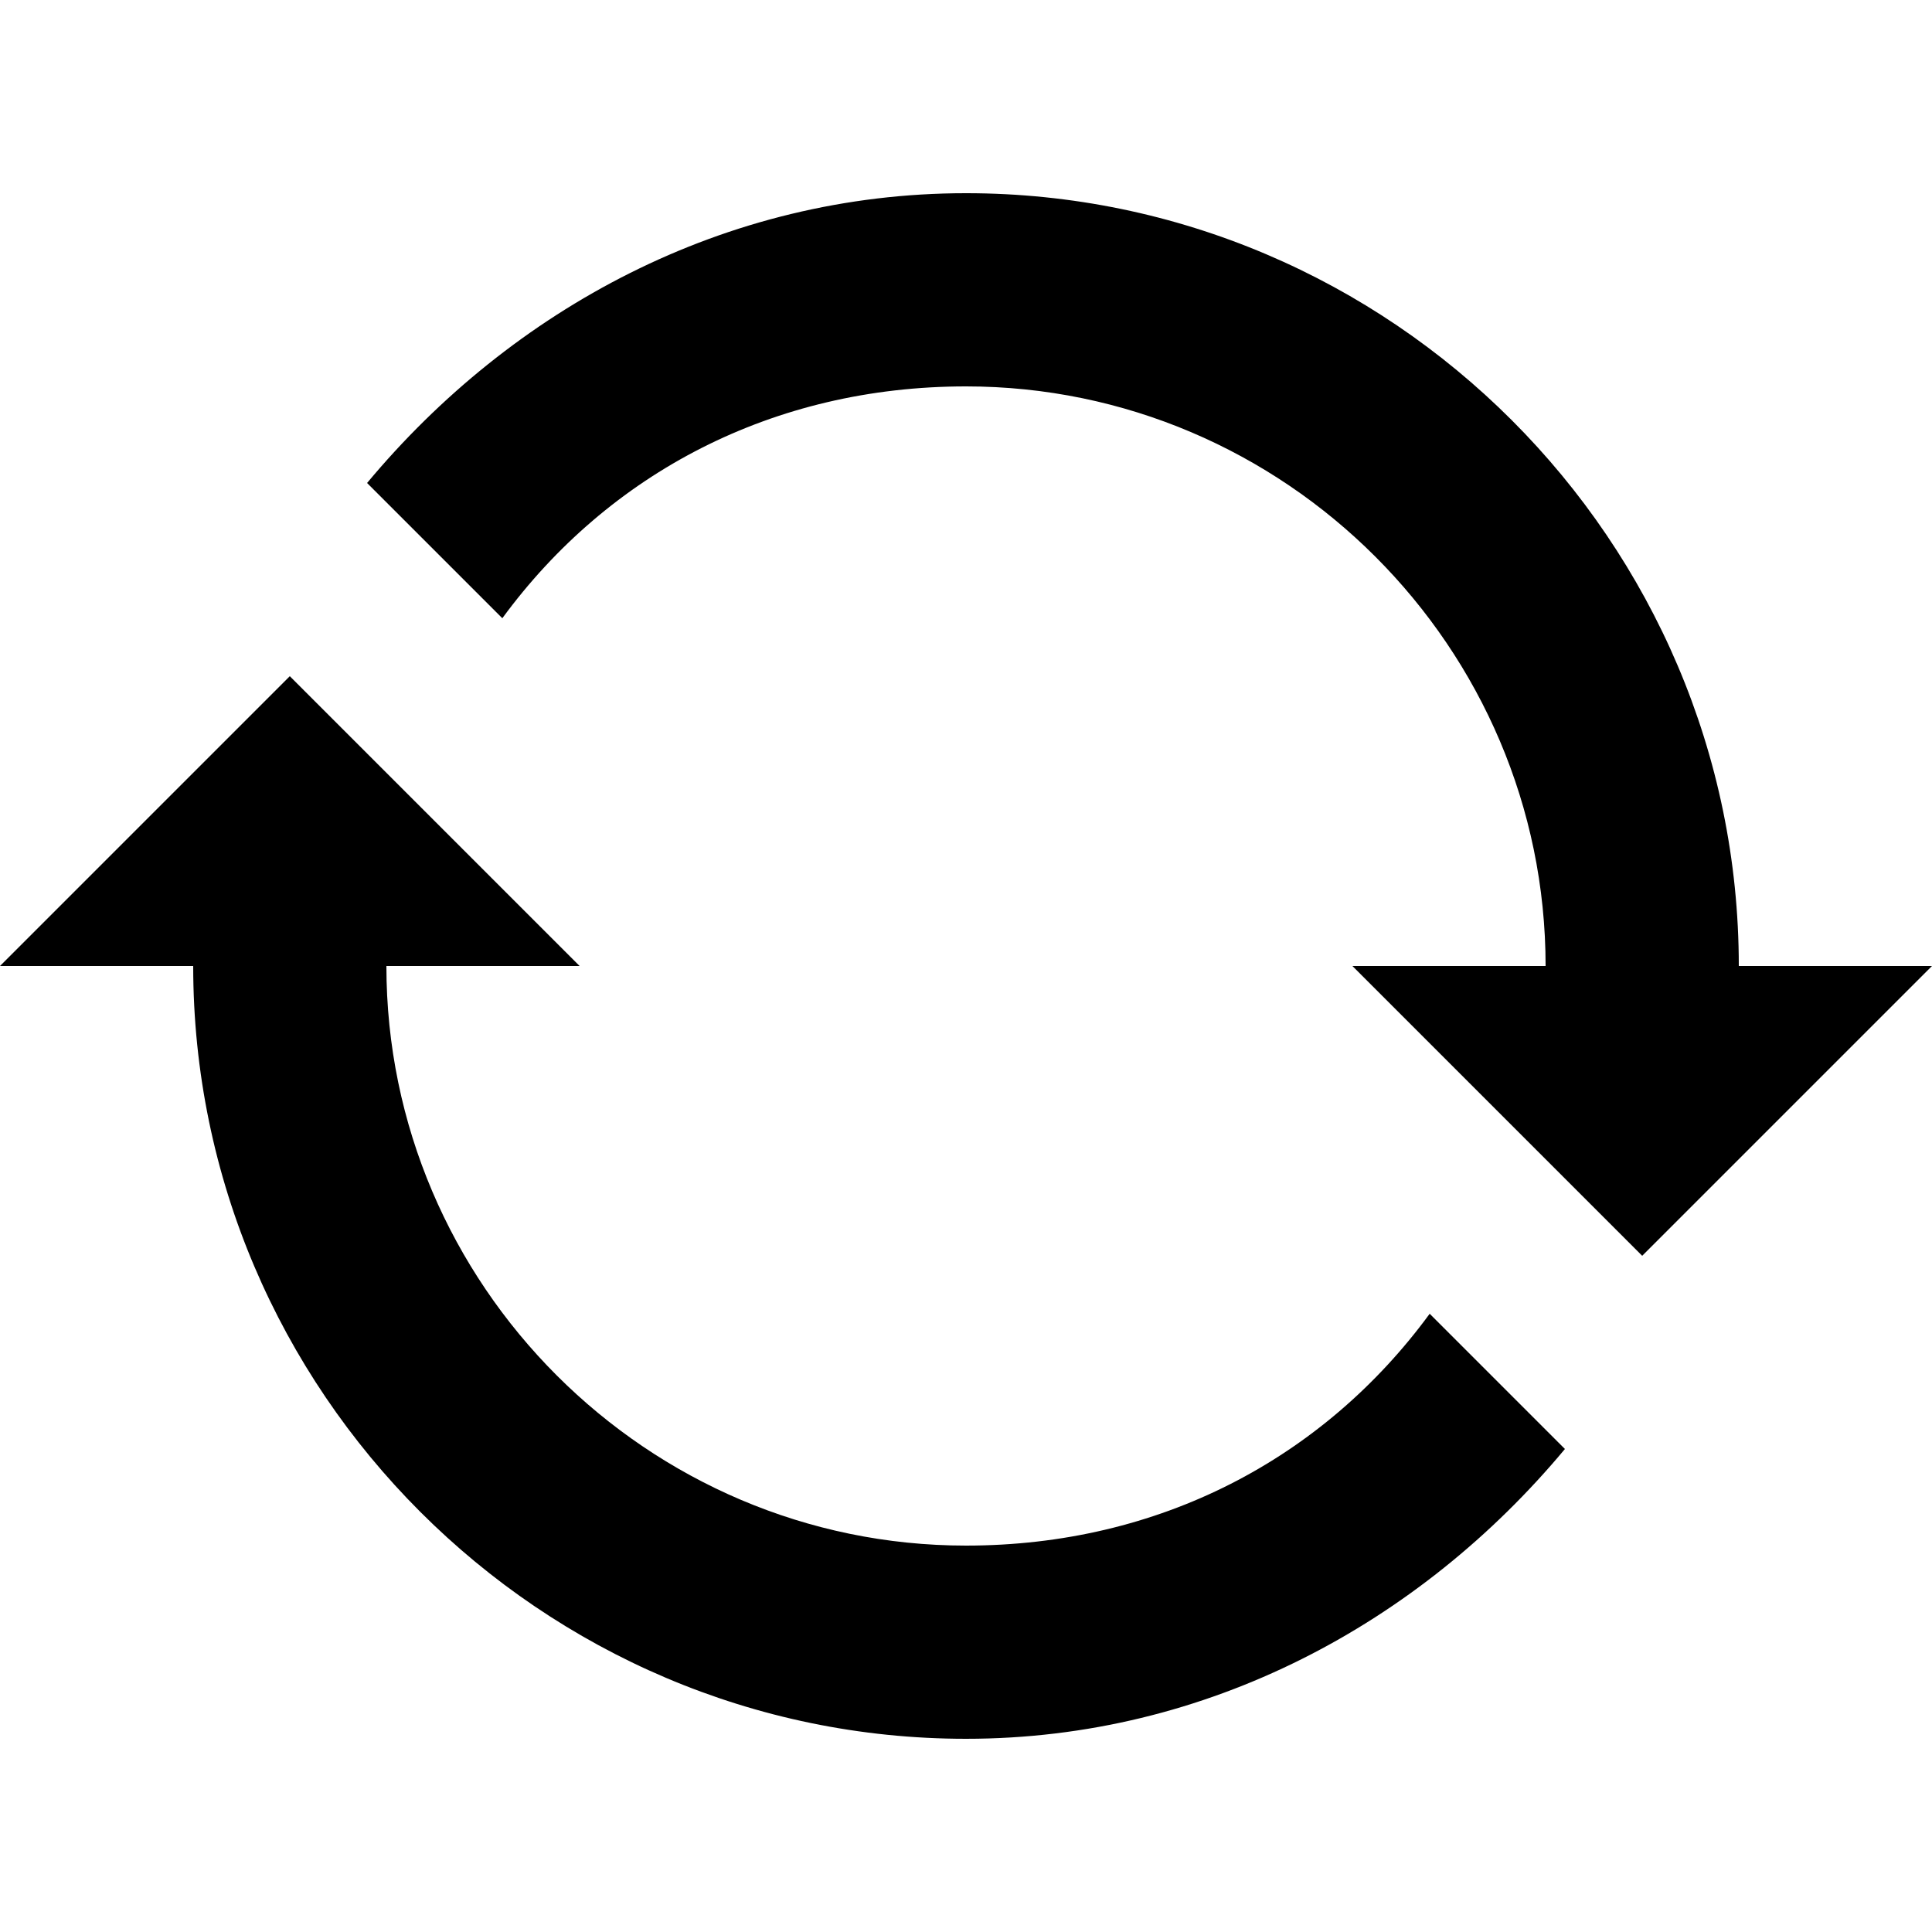 <svg viewBox="0 0 426.667 426.667" xmlns="http://www.w3.org/2000/svg"><path d="m384 213.333c0-93.867-76.8-170.667-170.667-170.667-53.333 0-100.267 25.6-132.267 64l29.867 29.867c23.467-32 59.733-51.2 102.4-51.2 70.4 0 128 57.6 128 128h-42.667l64 64 64-64zm-68.267 76.8c-23.467 32-59.733 51.2-102.4 51.2-70.4 0-128-57.6-128-128h42.667l-64-64-64 64h42.667c0 93.867 76.8 170.667 170.666 170.667 53.333 0 100.267-25.6 132.267-64z"/></svg>
